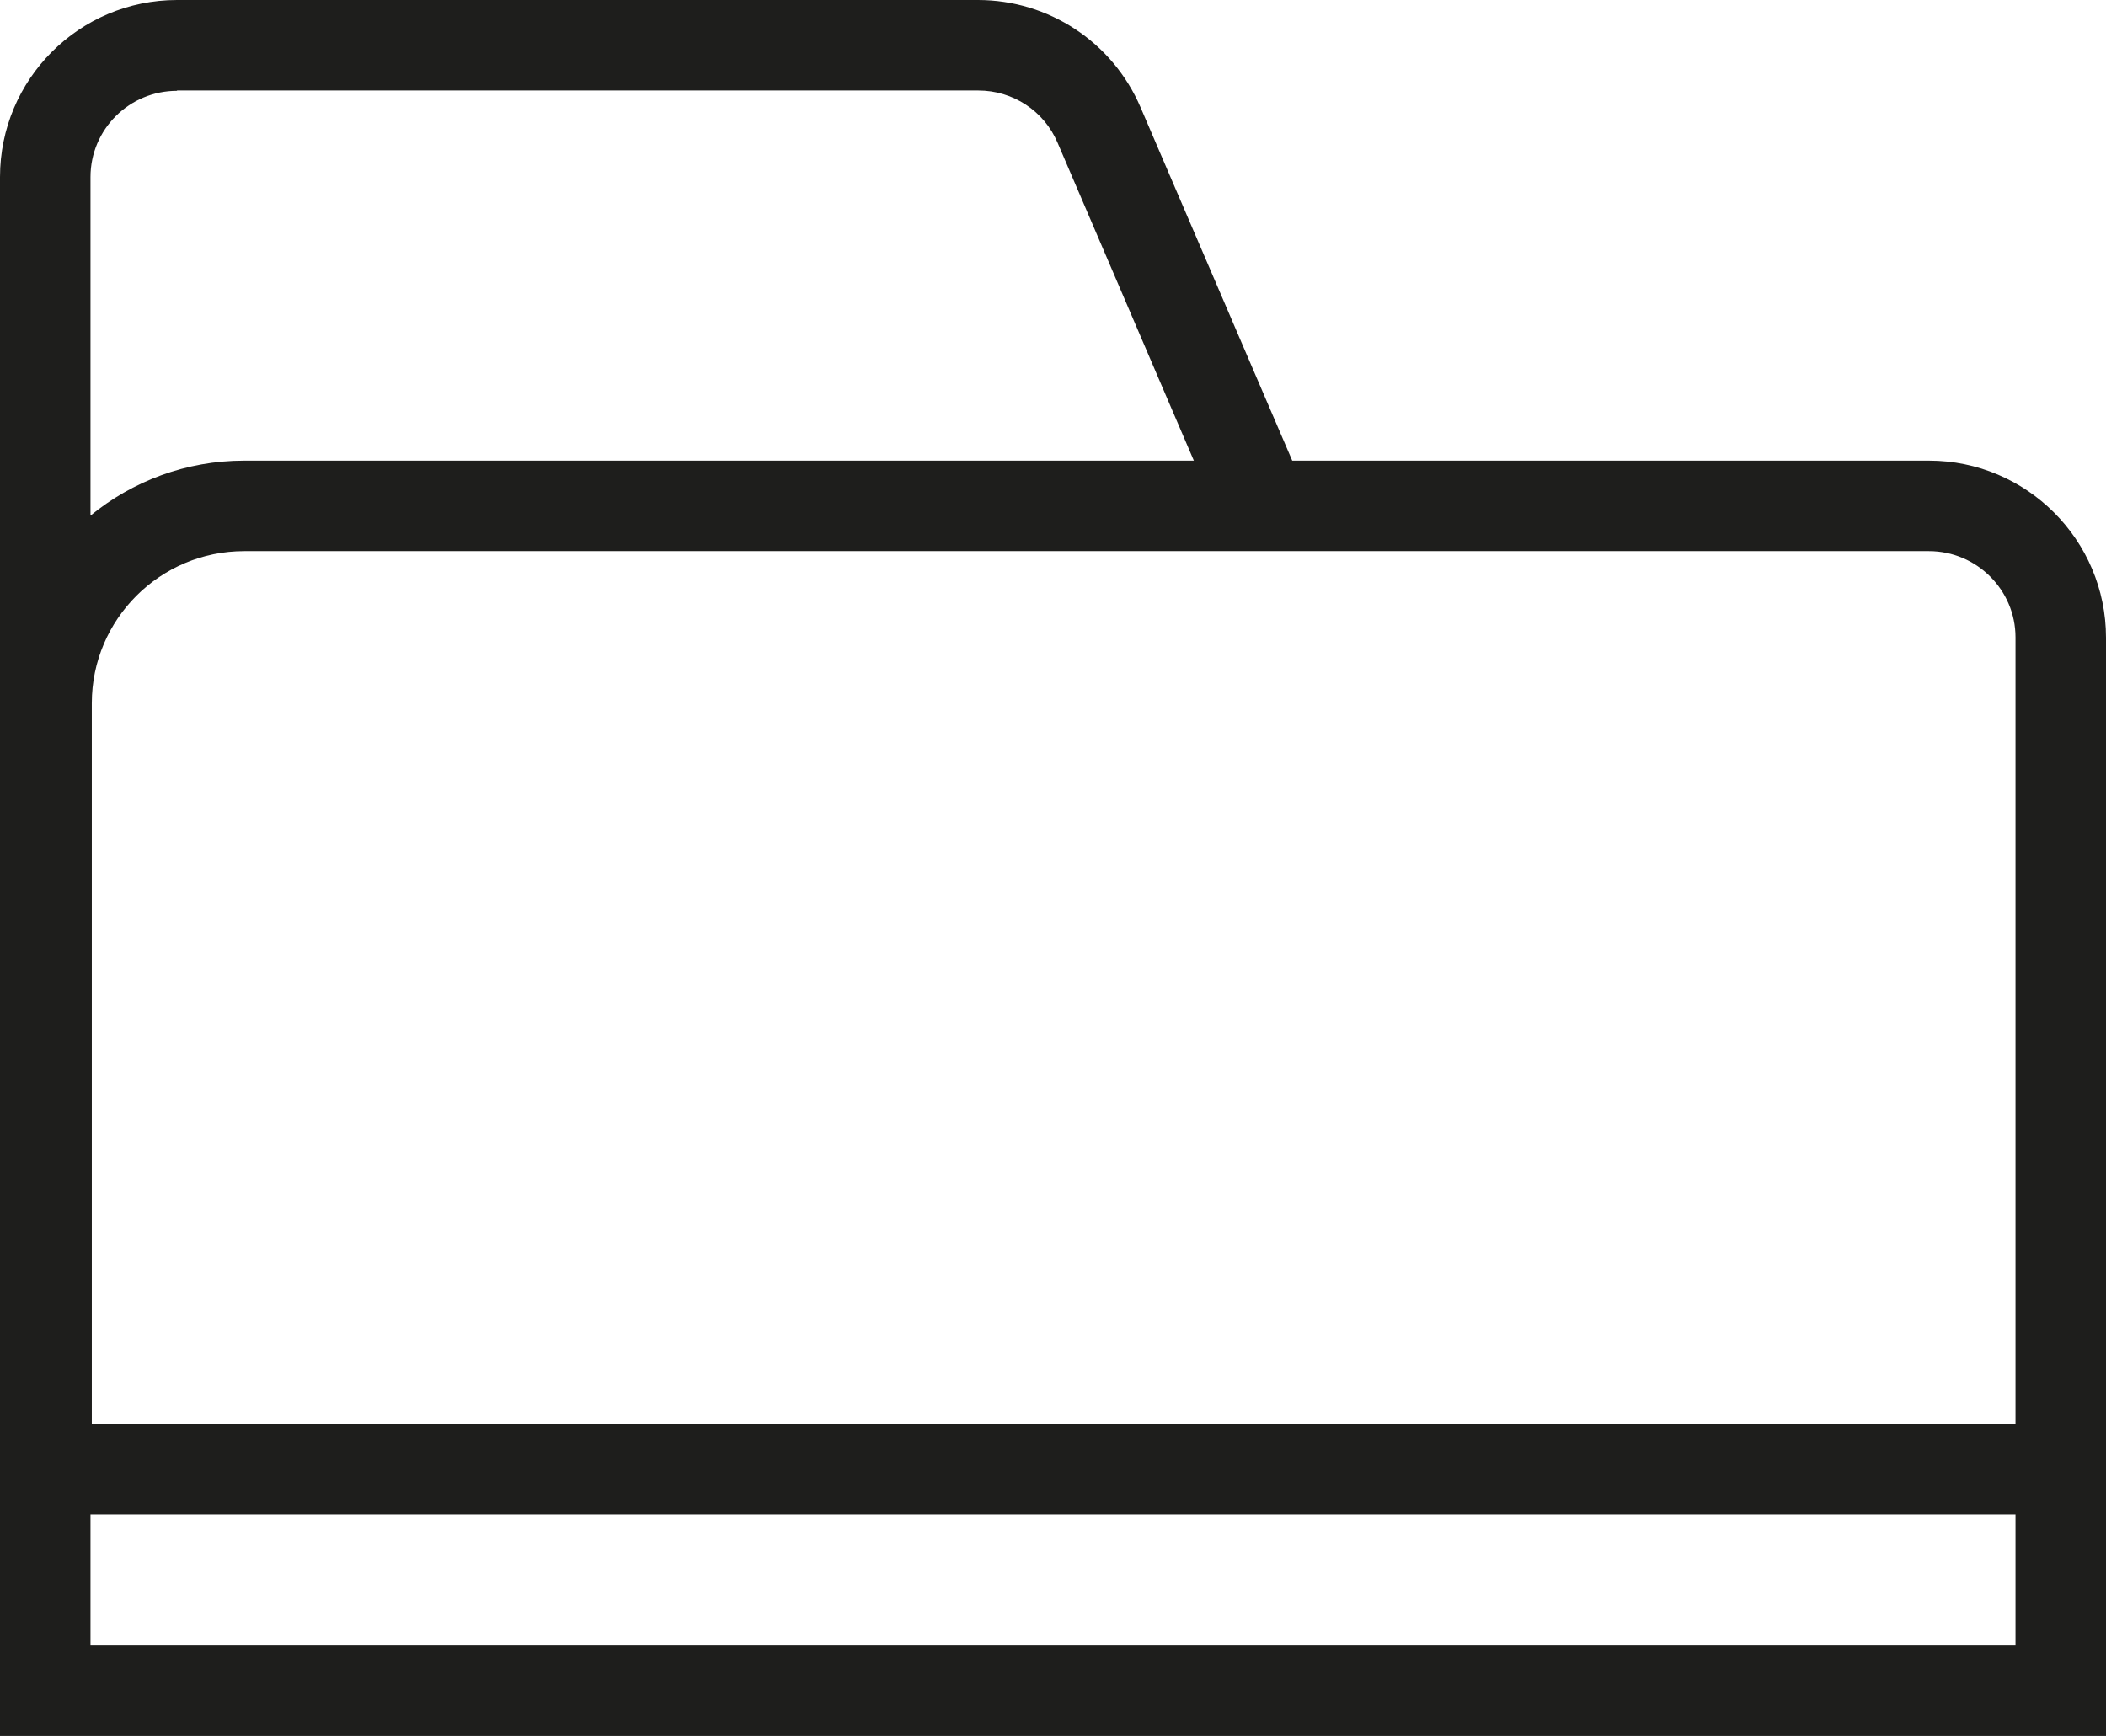 <?xml version="1.0" encoding="UTF-8"?>
<svg id="Ebene_2" xmlns="http://www.w3.org/2000/svg" viewBox="0 0 64 52.75">
  <defs>
    <style>
      .cls-1 {
        fill: #1e1e1c;
      }
    </style>
  </defs>
  <g id="_x33_219">
    <path class="cls-1" d="M58.62,14h-19.35l-4.61-10.74c-.85-1.98-2.79-3.26-4.94-3.26H5.38C2.41,0,0,2.41,0,5.38v47.38h64V19.38c0-2.96-2.41-5.38-5.38-5.38ZM58.62,16.75c1.45,0,2.63,1.18,2.63,2.62v23.92H2.79v-21.92c0-2.55,2.08-4.62,4.63-4.62h51.2ZM5.38,2.75h24.35c1.05,0,2,.62,2.41,1.59l4.14,9.66H7.42c-1.77,0-3.4.63-4.67,1.67V5.38c0-1.45,1.18-2.62,2.63-2.62ZM2.75,50v-3.96h58.5v3.96H2.75Z"/>
  </g>
</svg>
